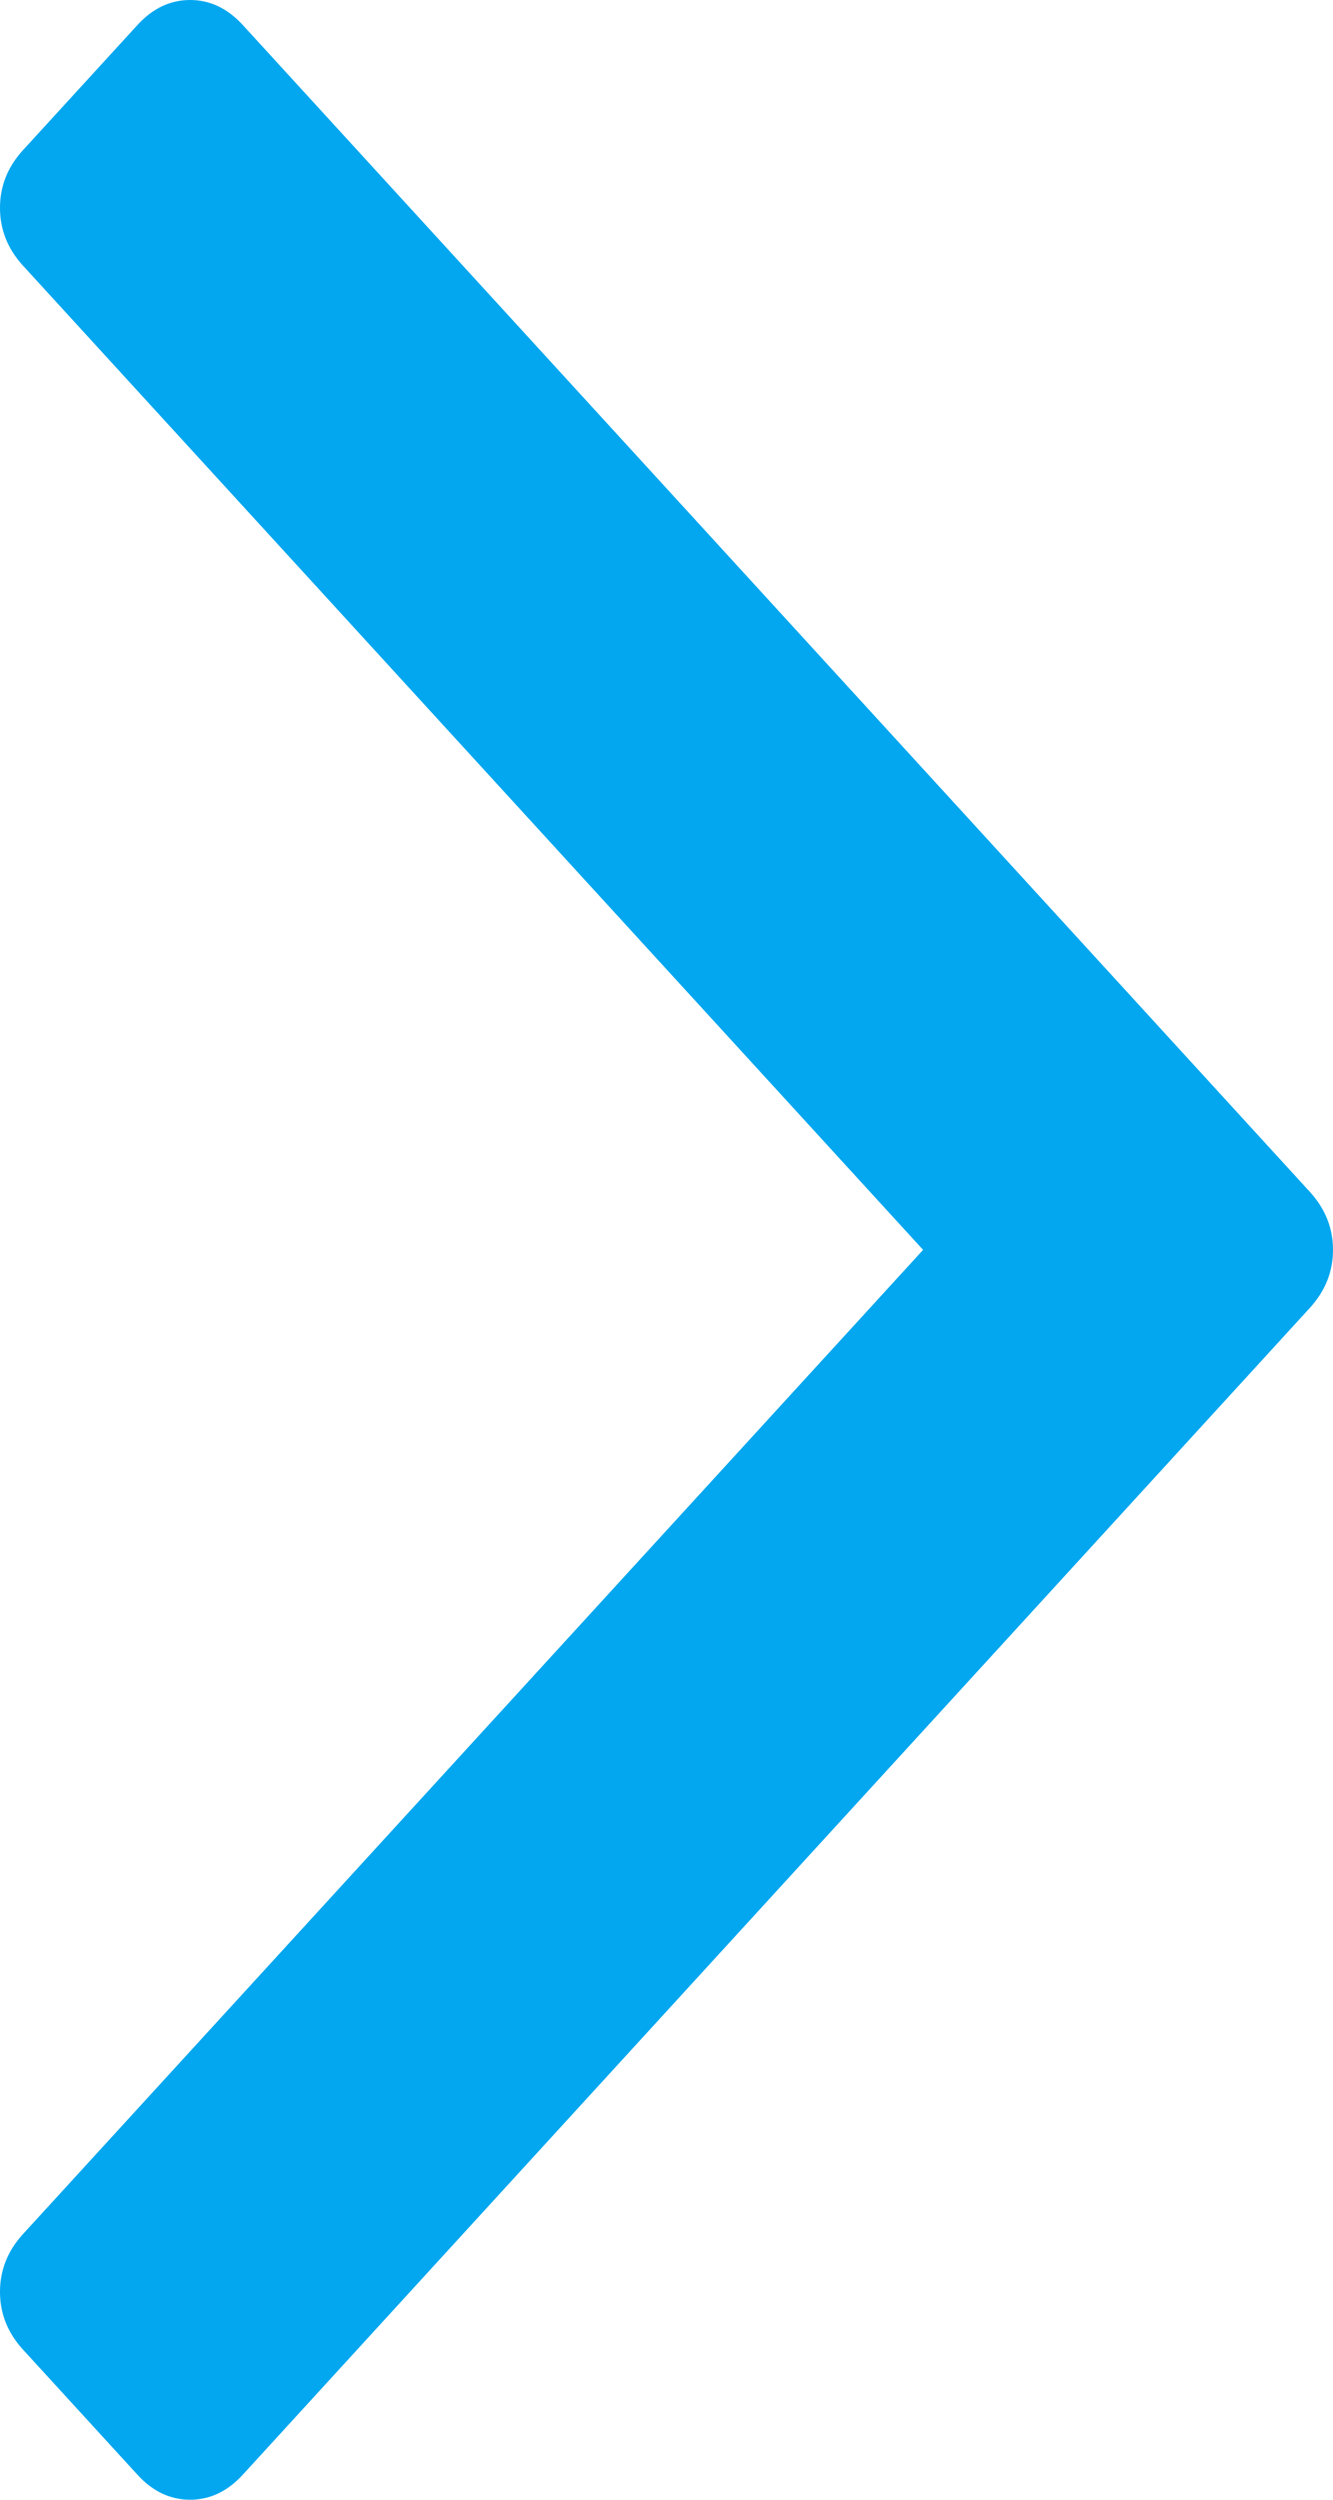 ﻿<?xml version="1.0" encoding="utf-8"?>
<svg version="1.1" xmlns:xlink="http://www.w3.org/1999/xlink" width="8px" height="15px" xmlns="http://www.w3.org/2000/svg">
  <g transform="matrix(1 0 0 1 -1232 -530 )">
    <path d="M 7.863 7.154  C 7.954 7.255  8 7.37  8 7.5  C 8 7.63  7.954 7.745  7.863 7.846  L 1.457 14.85  C 1.365 14.95  1.26 15  1.141 15  C 1.022 15  0.916 14.95  0.825 14.85  L 0.137 14.098  C 0.046 13.998  0 13.883  0 13.753  C 0 13.622  0.046 13.507  0.137 13.407  L 5.54 7.5  L 0.137 1.593  C 0.046 1.493  0 1.378  0 1.247  C 0 1.117  0.046 1.002  0.137 0.902  L 0.825 0.15  C 0.916 0.05  1.022 0  1.141 0  C 1.26 0  1.365 0.05  1.457 0.15  L 7.863 7.154  Z " fill-rule="nonzero" fill="#02a7f0" stroke="none" transform="matrix(1 0 0 1 1232 530 )" />
  </g>
</svg>
